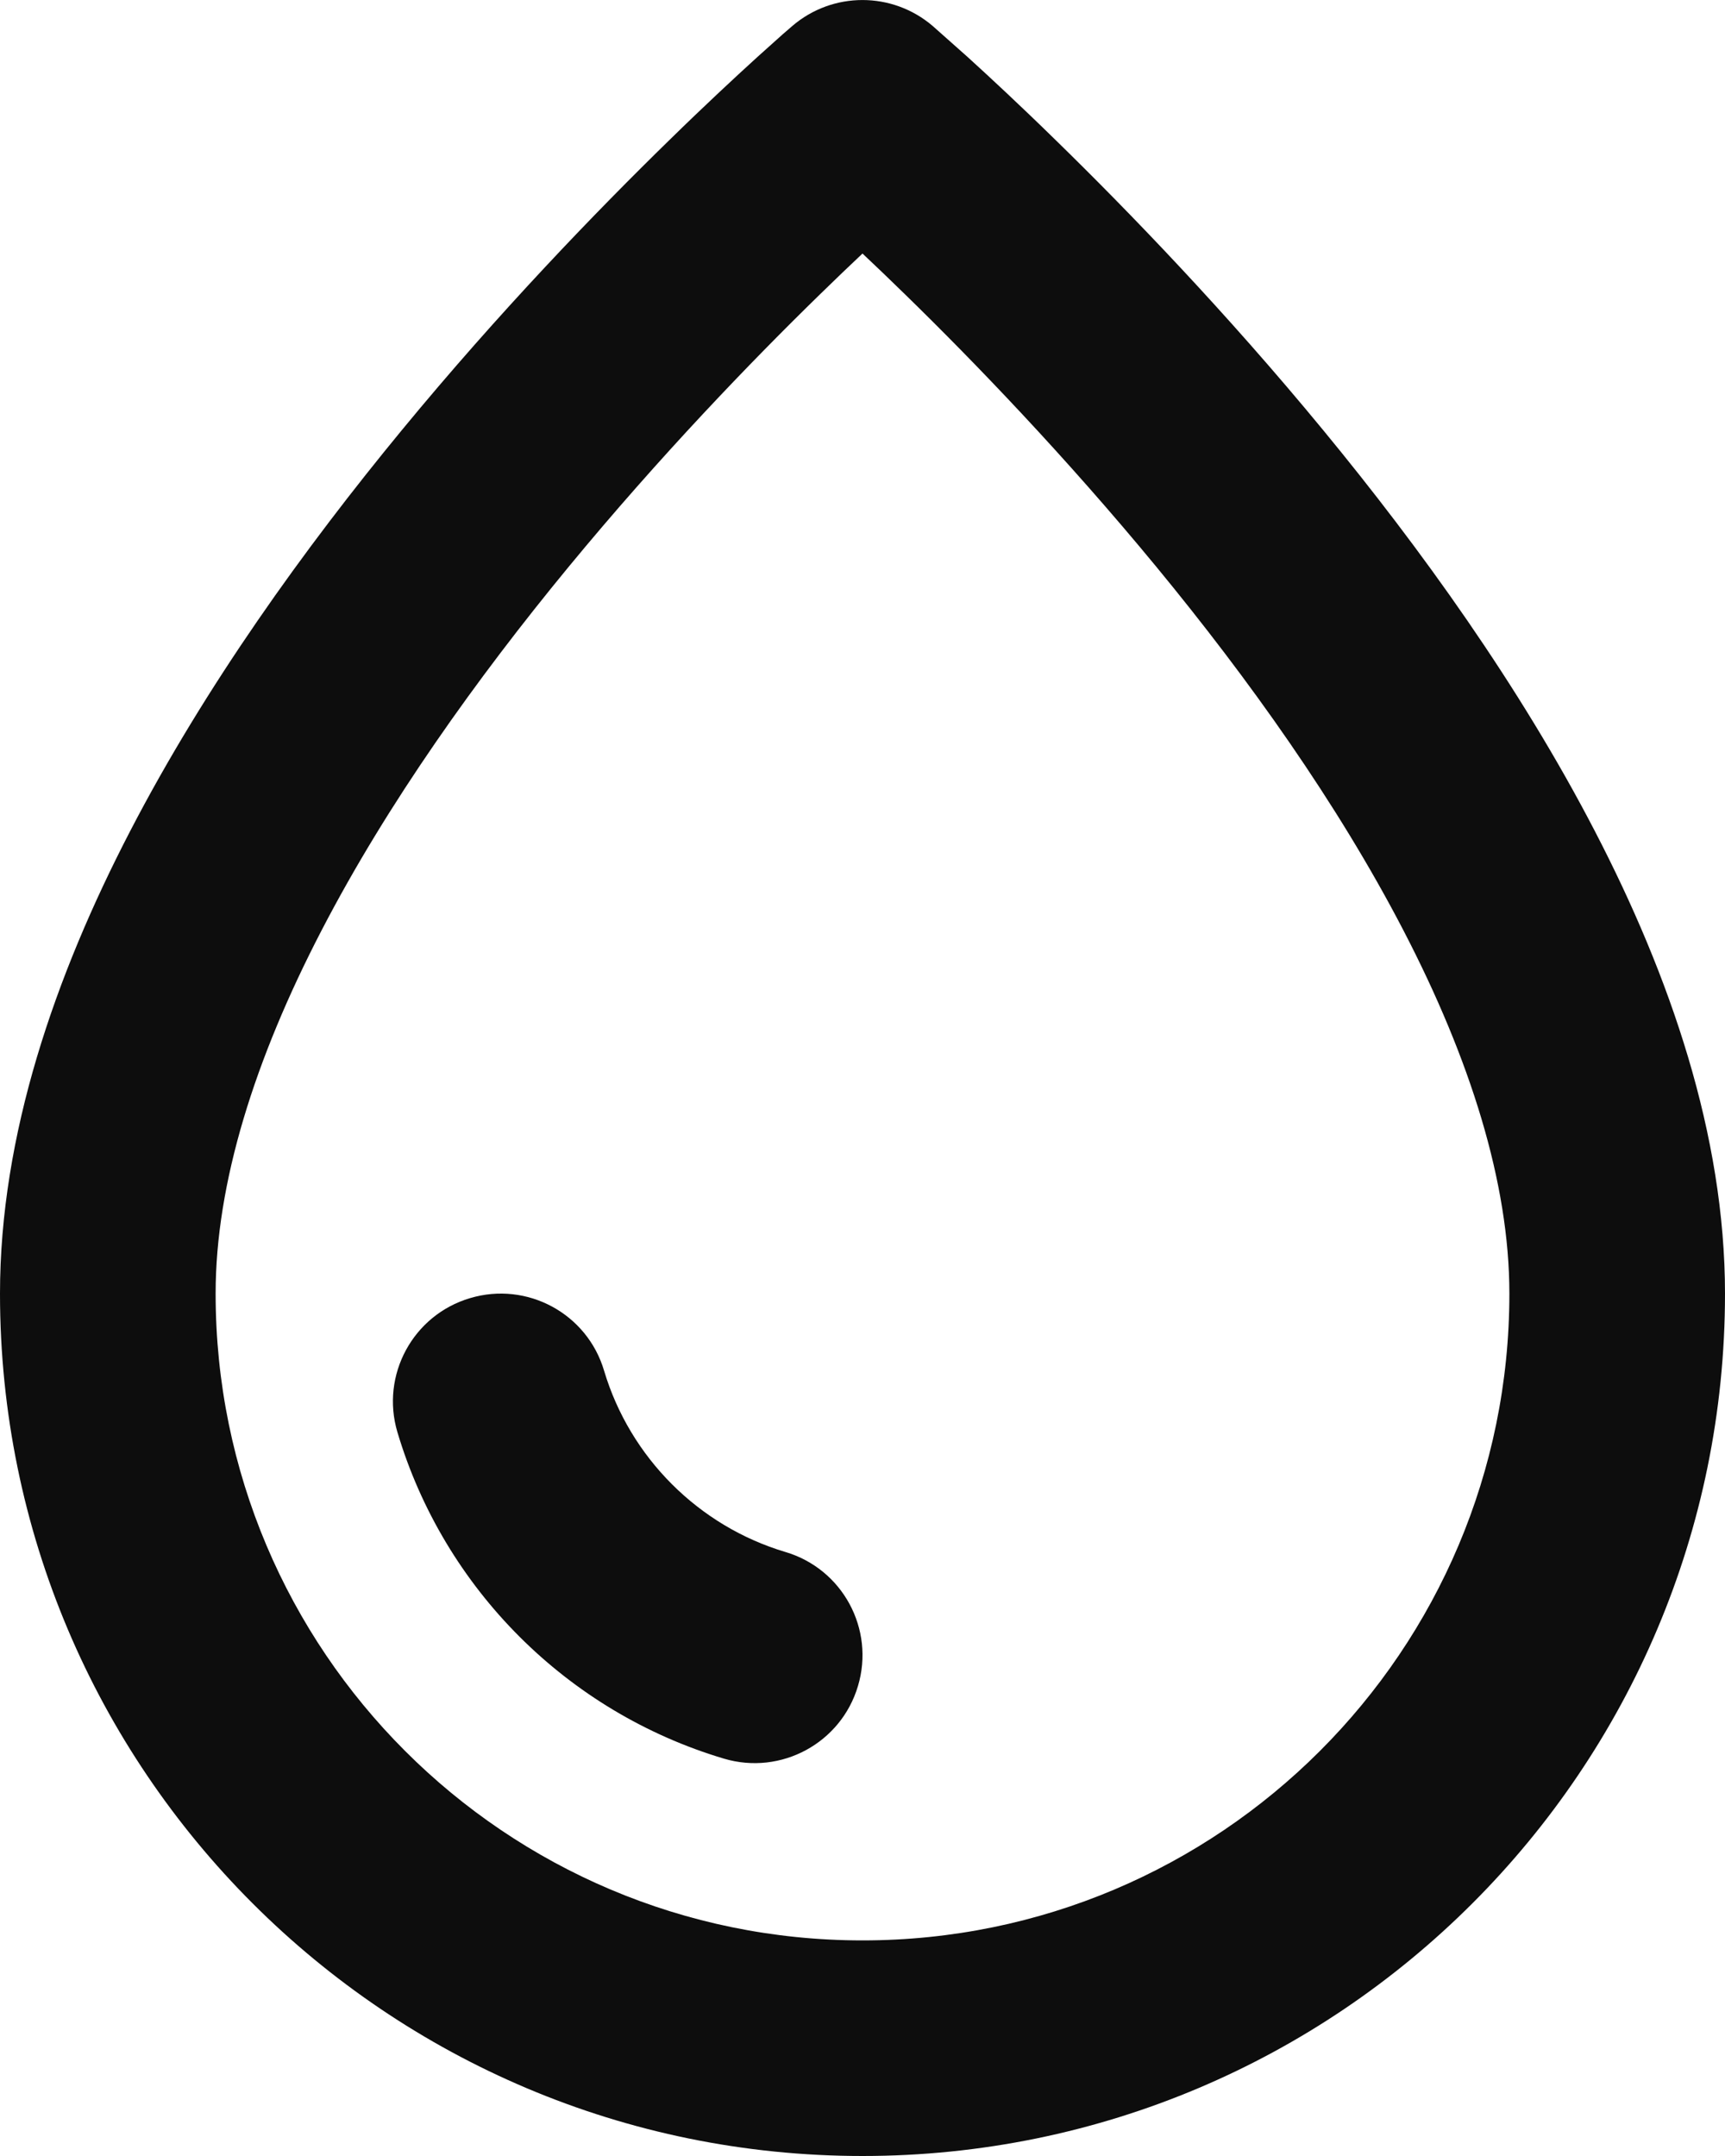 <svg width="16" height="20" viewBox="0 0 16 20" fill="none" xmlns="http://www.w3.org/2000/svg">
<path d="M8.651 0.241C8.276 -0.08 7.723 -0.08 7.349 0.241L7.26 0.318C7.206 0.367 7.127 0.437 7.027 0.527C6.828 0.708 6.545 0.97 6.208 1.3C5.534 1.958 4.632 2.891 3.728 3.989C2.826 5.084 1.905 6.363 1.206 7.712C0.511 9.052 0 10.528 0 12C0 16.418 3.582 20 8 20C12.418 20 16 16.418 16 12C16 10.528 15.489 9.052 14.794 7.712C14.095 6.363 13.174 5.084 12.272 3.989C11.368 2.891 10.466 1.958 9.792 1.3C9.455 0.97 9.172 0.708 8.973 0.527L8.651 0.241ZM2 12C2 10.972 2.364 9.823 2.982 8.632C3.595 7.45 4.424 6.291 5.272 5.261C6.118 4.234 6.966 3.354 7.605 2.731C7.748 2.591 7.881 2.464 8 2.352C8.119 2.464 8.252 2.591 8.395 2.731C9.034 3.354 9.882 4.234 10.728 5.261C11.576 6.291 12.405 7.45 13.018 8.632C13.636 9.823 14 10.972 14 12C14 15.314 11.314 18 8 18C4.686 18 2 15.314 2 12Z" fill="#0D0D0D"/>
<path d="M4.36 12.042C3.83 12.199 3.529 12.756 3.686 13.285C4.119 14.738 5.262 15.881 6.715 16.314C7.244 16.471 7.801 16.17 7.958 15.64C8.116 15.111 7.815 14.554 7.285 14.397C6.48 14.157 5.843 13.52 5.603 12.715C5.446 12.185 4.889 11.884 4.36 12.042Z" fill="#0D0D0D"/>
</svg>
